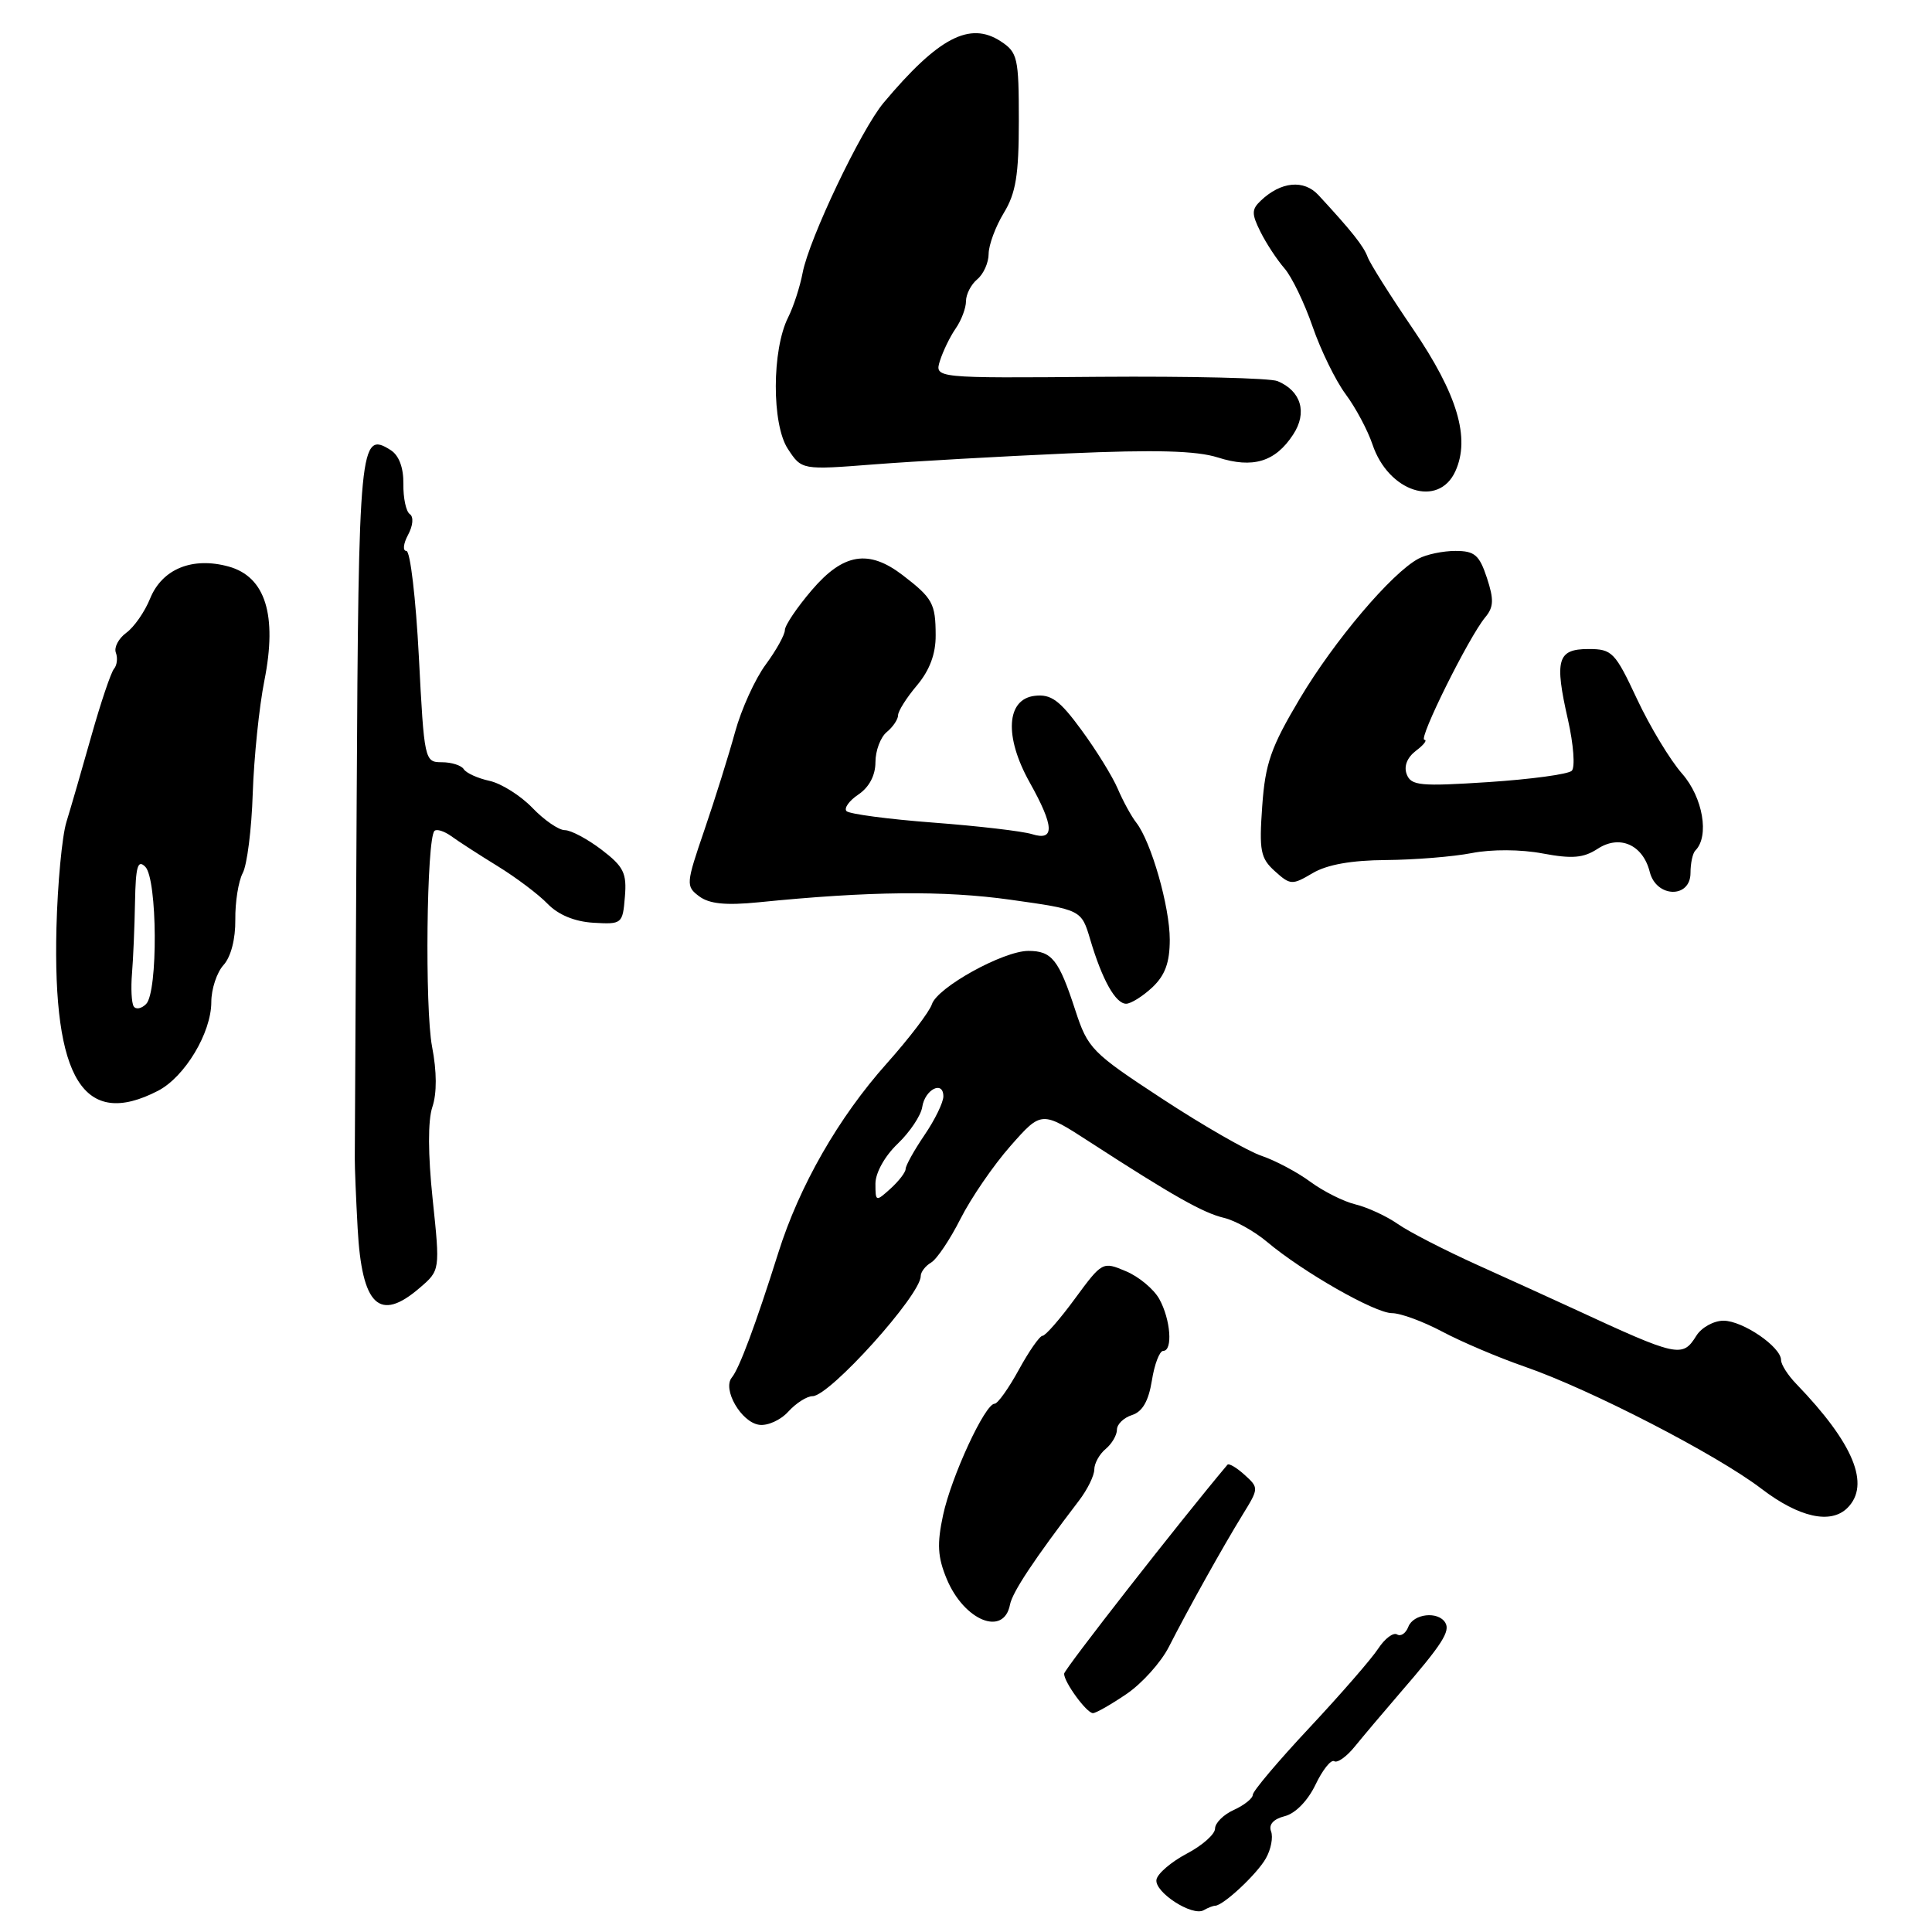 <?xml version="1.0" encoding="UTF-8" standalone="no"?>
<!DOCTYPE svg PUBLIC "-//W3C//DTD SVG 1.1//EN" "http://www.w3.org/Graphics/SVG/1.1/DTD/svg11.dtd" >
<svg xmlns="http://www.w3.org/2000/svg" xmlns:xlink="http://www.w3.org/1999/xlink" version="1.1" viewBox="0 0 256 256">
 <g >
 <path fill="currentColor"
d=" M 161.02 252.52 C 162.11 252.48 166.55 248.34 167.73 246.25 C 168.41 245.06 168.72 243.44 168.42 242.66 C 168.08 241.76 168.74 241.03 170.24 240.65 C 171.64 240.30 173.29 238.61 174.31 236.48 C 175.25 234.51 176.37 233.11 176.79 233.37 C 177.22 233.64 178.45 232.75 179.53 231.41 C 180.62 230.07 183.30 226.89 185.50 224.34 C 191.10 217.87 192.21 216.14 191.50 215.00 C 190.54 213.45 187.28 213.82 186.61 215.56 C 186.28 216.42 185.61 216.88 185.12 216.57 C 184.62 216.27 183.50 217.11 182.62 218.45 C 181.75 219.79 177.65 224.50 173.52 228.92 C 169.38 233.34 166.00 237.34 166.00 237.82 C 166.00 238.29 164.88 239.19 163.50 239.82 C 162.12 240.44 161.00 241.56 161.00 242.30 C 161.00 243.04 159.31 244.54 157.25 245.62 C 155.19 246.71 153.39 248.25 153.24 249.05 C 152.92 250.70 157.99 253.99 159.50 253.11 C 160.05 252.79 160.74 252.52 161.02 252.52 Z  M 149.26 224.47 C 151.31 223.08 153.84 220.27 154.88 218.22 C 157.48 213.12 162.06 204.92 164.67 200.68 C 166.81 197.21 166.81 197.14 164.91 195.42 C 163.85 194.46 162.83 193.86 162.64 194.09 C 156.43 201.47 141.00 221.21 141.00 221.78 C 141.00 222.91 143.99 227.00 144.82 227.00 C 145.22 227.00 147.21 225.86 149.26 224.47 Z  M 133.83 212.62 C 134.15 210.96 137.02 206.64 142.97 198.84 C 144.09 197.38 145.00 195.52 145.00 194.71 C 145.00 193.91 145.68 192.68 146.50 192.00 C 147.32 191.32 148.00 190.17 148.00 189.44 C 148.00 188.72 148.90 187.85 150.00 187.50 C 151.38 187.06 152.19 185.65 152.63 182.93 C 152.97 180.77 153.65 179.00 154.13 179.00 C 155.43 179.00 155.12 174.84 153.61 172.12 C 152.88 170.81 150.89 169.15 149.18 168.44 C 146.11 167.14 146.04 167.18 142.45 172.06 C 140.46 174.78 138.52 177.00 138.14 177.00 C 137.77 177.00 136.35 179.03 135.00 181.50 C 133.65 183.97 132.20 186.00 131.79 186.00 C 130.52 186.00 126.05 195.66 124.96 200.77 C 124.14 204.60 124.24 206.32 125.45 209.23 C 127.76 214.76 133.01 216.89 133.83 212.62 Z  M 244.80 199.80 C 247.87 196.73 245.62 191.26 238.03 183.39 C 236.91 182.24 236.00 180.81 236.00 180.22 C 236.00 178.47 230.92 175.00 228.37 175.00 C 227.08 175.00 225.45 175.90 224.77 177.00 C 222.93 179.95 222.32 179.81 208.50 173.41 C 205.75 172.14 199.99 169.52 195.71 167.59 C 191.42 165.65 186.69 163.22 185.21 162.18 C 183.72 161.14 181.20 159.98 179.61 159.59 C 178.03 159.21 175.33 157.85 173.61 156.58 C 171.90 155.32 169.00 153.78 167.18 153.16 C 165.35 152.55 159.44 149.16 154.04 145.62 C 144.65 139.47 144.15 138.96 142.48 133.85 C 140.30 127.16 139.38 126.00 136.26 126.00 C 132.94 126.00 124.19 130.84 123.48 133.07 C 123.17 134.04 120.49 137.56 117.53 140.88 C 111.11 148.07 105.93 157.11 103.13 166.00 C 100.13 175.51 97.96 181.34 96.97 182.53 C 95.69 184.08 98.21 188.45 100.58 188.79 C 101.70 188.96 103.44 188.17 104.46 187.04 C 105.48 185.92 106.92 185.00 107.67 185.00 C 109.93 185.00 122.00 171.60 122.00 169.09 C 122.00 168.55 122.62 167.74 123.37 167.30 C 124.13 166.86 125.88 164.25 127.27 161.50 C 128.66 158.75 131.64 154.40 133.90 151.84 C 138.01 147.18 138.01 147.18 144.43 151.34 C 155.44 158.47 159.41 160.71 162.17 161.37 C 163.64 161.71 166.20 163.14 167.86 164.53 C 172.62 168.54 182.19 174.00 184.45 174.00 C 185.59 174.00 188.59 175.11 191.13 176.46 C 193.67 177.81 198.59 179.90 202.06 181.10 C 210.73 184.10 227.48 192.74 233.39 197.26 C 238.39 201.08 242.59 202.01 244.80 199.80 Z  M 55.60 170.66 C 58.32 168.33 58.32 168.33 57.33 158.91 C 56.70 152.91 56.69 148.48 57.29 146.68 C 57.90 144.87 57.89 141.99 57.25 138.68 C 56.28 133.61 56.52 111.14 57.57 110.10 C 57.86 109.81 58.86 110.13 59.80 110.80 C 60.73 111.48 63.50 113.27 65.94 114.77 C 68.38 116.27 71.37 118.52 72.57 119.77 C 73.98 121.22 76.14 122.12 78.63 122.27 C 82.41 122.49 82.51 122.42 82.80 118.84 C 83.07 115.69 82.64 114.83 79.71 112.59 C 77.84 111.17 75.65 110.00 74.84 110.00 C 74.04 110.00 72.10 108.67 70.55 107.05 C 68.99 105.43 66.44 103.82 64.87 103.47 C 63.30 103.13 61.77 102.43 61.45 101.92 C 61.14 101.42 59.83 101.00 58.55 101.00 C 56.26 101.00 56.21 100.78 55.50 87.00 C 55.10 79.30 54.36 73.00 53.85 73.00 C 53.34 73.00 53.44 72.04 54.07 70.87 C 54.73 69.64 54.83 68.48 54.30 68.12 C 53.80 67.78 53.42 65.98 53.45 64.12 C 53.48 61.98 52.87 60.35 51.78 59.65 C 47.68 57.03 47.51 58.78 47.26 106.30 C 47.13 131.16 47.02 152.40 47.01 153.50 C 47.00 154.60 47.17 158.77 47.39 162.77 C 47.95 173.03 50.27 175.25 55.60 170.66 Z  M 20.93 144.54 C 24.49 142.70 28.00 136.85 28.00 132.77 C 28.00 131.06 28.73 128.85 29.62 127.87 C 30.60 126.79 31.21 124.42 31.18 121.86 C 31.15 119.54 31.59 116.77 32.16 115.69 C 32.74 114.62 33.34 109.87 33.49 105.12 C 33.65 100.38 34.34 93.66 35.03 90.19 C 36.76 81.49 35.17 76.42 30.30 75.07 C 25.49 73.75 21.49 75.38 19.89 79.31 C 19.18 81.07 17.76 83.11 16.73 83.85 C 15.71 84.60 15.09 85.78 15.35 86.48 C 15.62 87.18 15.51 88.15 15.10 88.63 C 14.70 89.11 13.35 93.10 12.11 97.50 C 10.87 101.90 9.38 107.04 8.80 108.92 C 8.22 110.81 7.63 117.11 7.48 122.92 C 6.98 143.01 11.09 149.62 20.93 144.54 Z  M 152.69 130.83 C 154.38 129.23 155.00 127.55 155.00 124.50 C 155.00 120.14 152.54 111.54 150.56 109.00 C 149.91 108.17 148.81 106.16 148.11 104.52 C 147.41 102.88 145.24 99.37 143.29 96.72 C 140.41 92.78 139.26 91.95 137.12 92.20 C 133.34 92.63 133.04 97.59 136.43 103.66 C 139.70 109.50 139.79 111.48 136.75 110.53 C 135.51 110.14 129.63 109.45 123.67 109.00 C 117.72 108.55 112.54 107.86 112.17 107.48 C 111.80 107.10 112.51 106.10 113.75 105.27 C 115.17 104.31 116.00 102.74 116.00 101.00 C 116.00 99.48 116.67 97.68 117.50 97.00 C 118.33 96.32 119.00 95.31 119.00 94.77 C 119.00 94.23 120.12 92.45 121.50 90.82 C 123.18 88.82 124.00 86.65 123.98 84.17 C 123.97 79.97 123.58 79.26 119.62 76.22 C 115.11 72.76 111.75 73.30 107.58 78.18 C 105.61 80.48 104.00 82.87 104.00 83.49 C 104.00 84.10 102.86 86.16 101.46 88.06 C 100.06 89.95 98.23 93.97 97.40 97.00 C 96.57 100.03 94.75 105.85 93.35 109.94 C 90.89 117.13 90.86 117.43 92.65 118.77 C 93.99 119.77 96.16 119.99 100.50 119.56 C 115.19 118.08 125.07 117.98 133.90 119.22 C 143.29 120.54 143.29 120.54 144.47 124.52 C 146.05 129.84 147.82 133.00 149.22 133.00 C 149.85 133.00 151.41 132.02 152.69 130.83 Z  M 224.00 115.67 C 224.00 114.38 224.29 113.04 224.65 112.69 C 226.53 110.80 225.64 105.66 222.90 102.53 C 221.31 100.73 218.62 96.27 216.91 92.62 C 214.00 86.40 213.61 86.00 210.48 86.00 C 206.36 86.00 205.95 87.41 207.77 95.40 C 208.50 98.64 208.73 101.67 208.27 102.13 C 207.81 102.59 202.85 103.26 197.25 103.63 C 188.20 104.22 186.98 104.11 186.40 102.60 C 185.99 101.53 186.45 100.38 187.62 99.48 C 188.66 98.70 189.16 98.05 188.74 98.03 C 187.88 98.00 194.62 84.43 196.79 81.81 C 197.93 80.45 197.97 79.45 197.02 76.56 C 196.02 73.54 195.40 73.00 192.86 73.00 C 191.21 73.00 189.00 73.46 187.95 74.03 C 184.41 75.92 176.80 84.89 172.24 92.56 C 168.40 99.01 167.65 101.15 167.25 106.83 C 166.83 112.73 167.02 113.72 168.93 115.44 C 170.98 117.29 171.22 117.30 173.94 115.69 C 175.86 114.56 179.09 113.99 183.65 113.96 C 187.42 113.93 192.53 113.52 195.00 113.04 C 197.65 112.52 201.53 112.54 204.42 113.09 C 208.32 113.82 209.82 113.69 211.68 112.48 C 214.60 110.56 217.69 111.92 218.60 115.53 C 219.46 118.97 224.00 119.08 224.00 115.67 Z  M 192.84 62.45 C 194.85 58.05 193.12 52.26 187.24 43.61 C 184.24 39.21 181.53 34.91 181.22 34.06 C 180.68 32.60 179.11 30.62 174.70 25.85 C 172.77 23.76 169.73 24.05 167.07 26.58 C 165.83 27.75 165.83 28.33 167.02 30.72 C 167.78 32.25 169.21 34.42 170.19 35.55 C 171.17 36.67 172.85 40.16 173.93 43.29 C 175.01 46.42 176.98 50.45 178.31 52.24 C 179.64 54.03 181.23 57.02 181.86 58.89 C 183.97 65.18 190.61 67.34 192.84 62.45 Z  M 141.50 60.08 C 153.15 59.57 158.55 59.72 161.38 60.62 C 166.02 62.10 168.99 61.20 171.35 57.58 C 173.26 54.68 172.41 51.80 169.28 50.50 C 168.30 50.09 157.67 49.84 145.67 49.93 C 123.83 50.11 123.83 50.11 124.55 47.80 C 124.95 46.54 125.88 44.61 126.63 43.53 C 127.39 42.44 128.00 40.81 128.00 39.90 C 128.00 38.99 128.68 37.68 129.50 37.00 C 130.32 36.32 131.00 34.80 131.00 33.63 C 131.01 32.46 131.91 30.03 133.00 28.23 C 134.61 25.60 135.00 23.19 135.00 16.00 C 135.00 7.66 134.84 6.94 132.61 5.48 C 128.50 2.79 124.34 4.97 117.08 13.62 C 114.10 17.18 107.21 31.64 106.35 36.16 C 106.00 38.00 105.14 40.65 104.43 42.06 C 102.27 46.36 102.25 56.21 104.39 59.47 C 106.23 62.28 106.23 62.28 115.86 61.53 C 121.16 61.12 132.70 60.47 141.50 60.08 Z  M 116.00 156.84 C 116.00 155.41 117.24 153.18 118.95 151.55 C 120.57 150.00 122.03 147.81 122.20 146.69 C 122.55 144.35 125.00 143.11 125.00 145.28 C 125.00 146.07 123.88 148.38 122.50 150.40 C 121.12 152.43 120.00 154.45 120.00 154.89 C 120.00 155.33 119.10 156.50 118.00 157.50 C 116.05 159.26 116.00 159.25 116.00 156.84 Z  M 17.71 133.34 C 17.43 132.88 17.33 130.93 17.49 129.00 C 17.65 127.08 17.83 122.82 17.89 119.55 C 17.98 114.79 18.25 113.85 19.25 114.85 C 20.86 116.46 20.95 131.45 19.36 133.04 C 18.74 133.66 18.00 133.80 17.71 133.34 Z "/>
</g>
</svg>